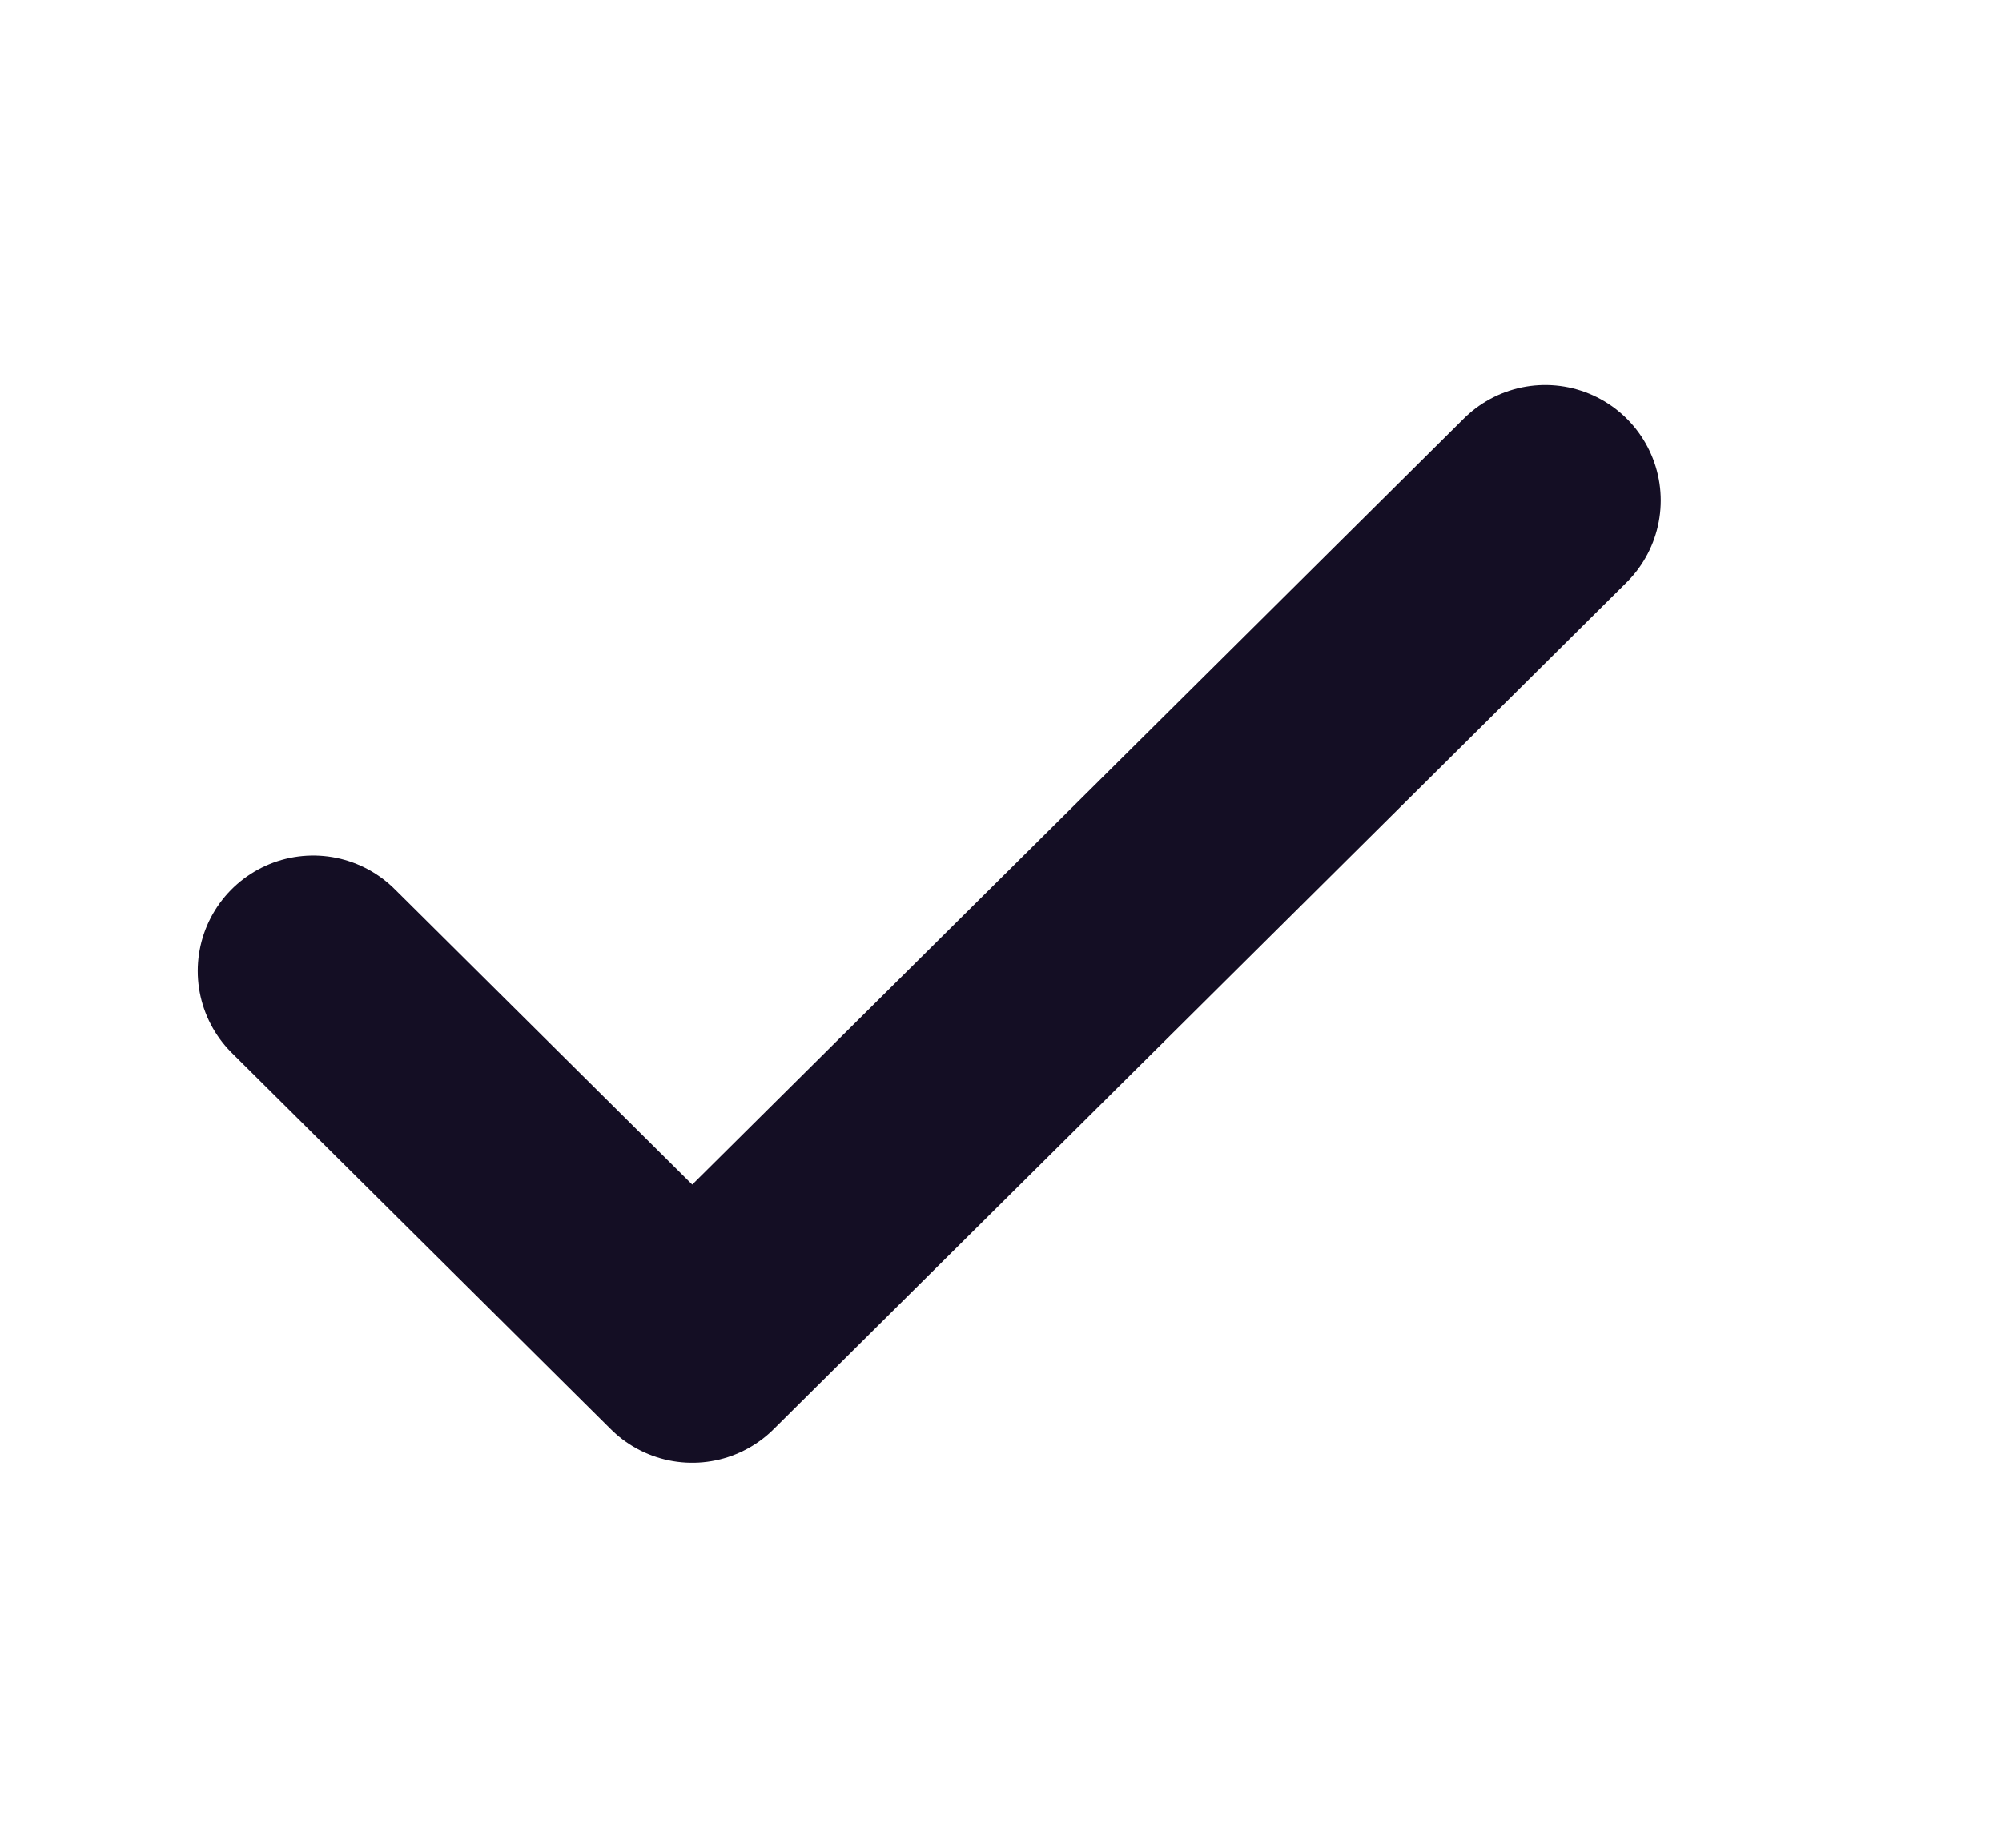 <svg width="13" height="12" viewBox="0 0 13 12" fill="none" xmlns="http://www.w3.org/2000/svg">
<g id="check">
<path id="Vector" d="M2.034 6.306L4.495 8.75L10.034 3.25" stroke="#140E24" stroke-width="1.5" stroke-linecap="round" stroke-linejoin="round"/>
</g>
</svg>
